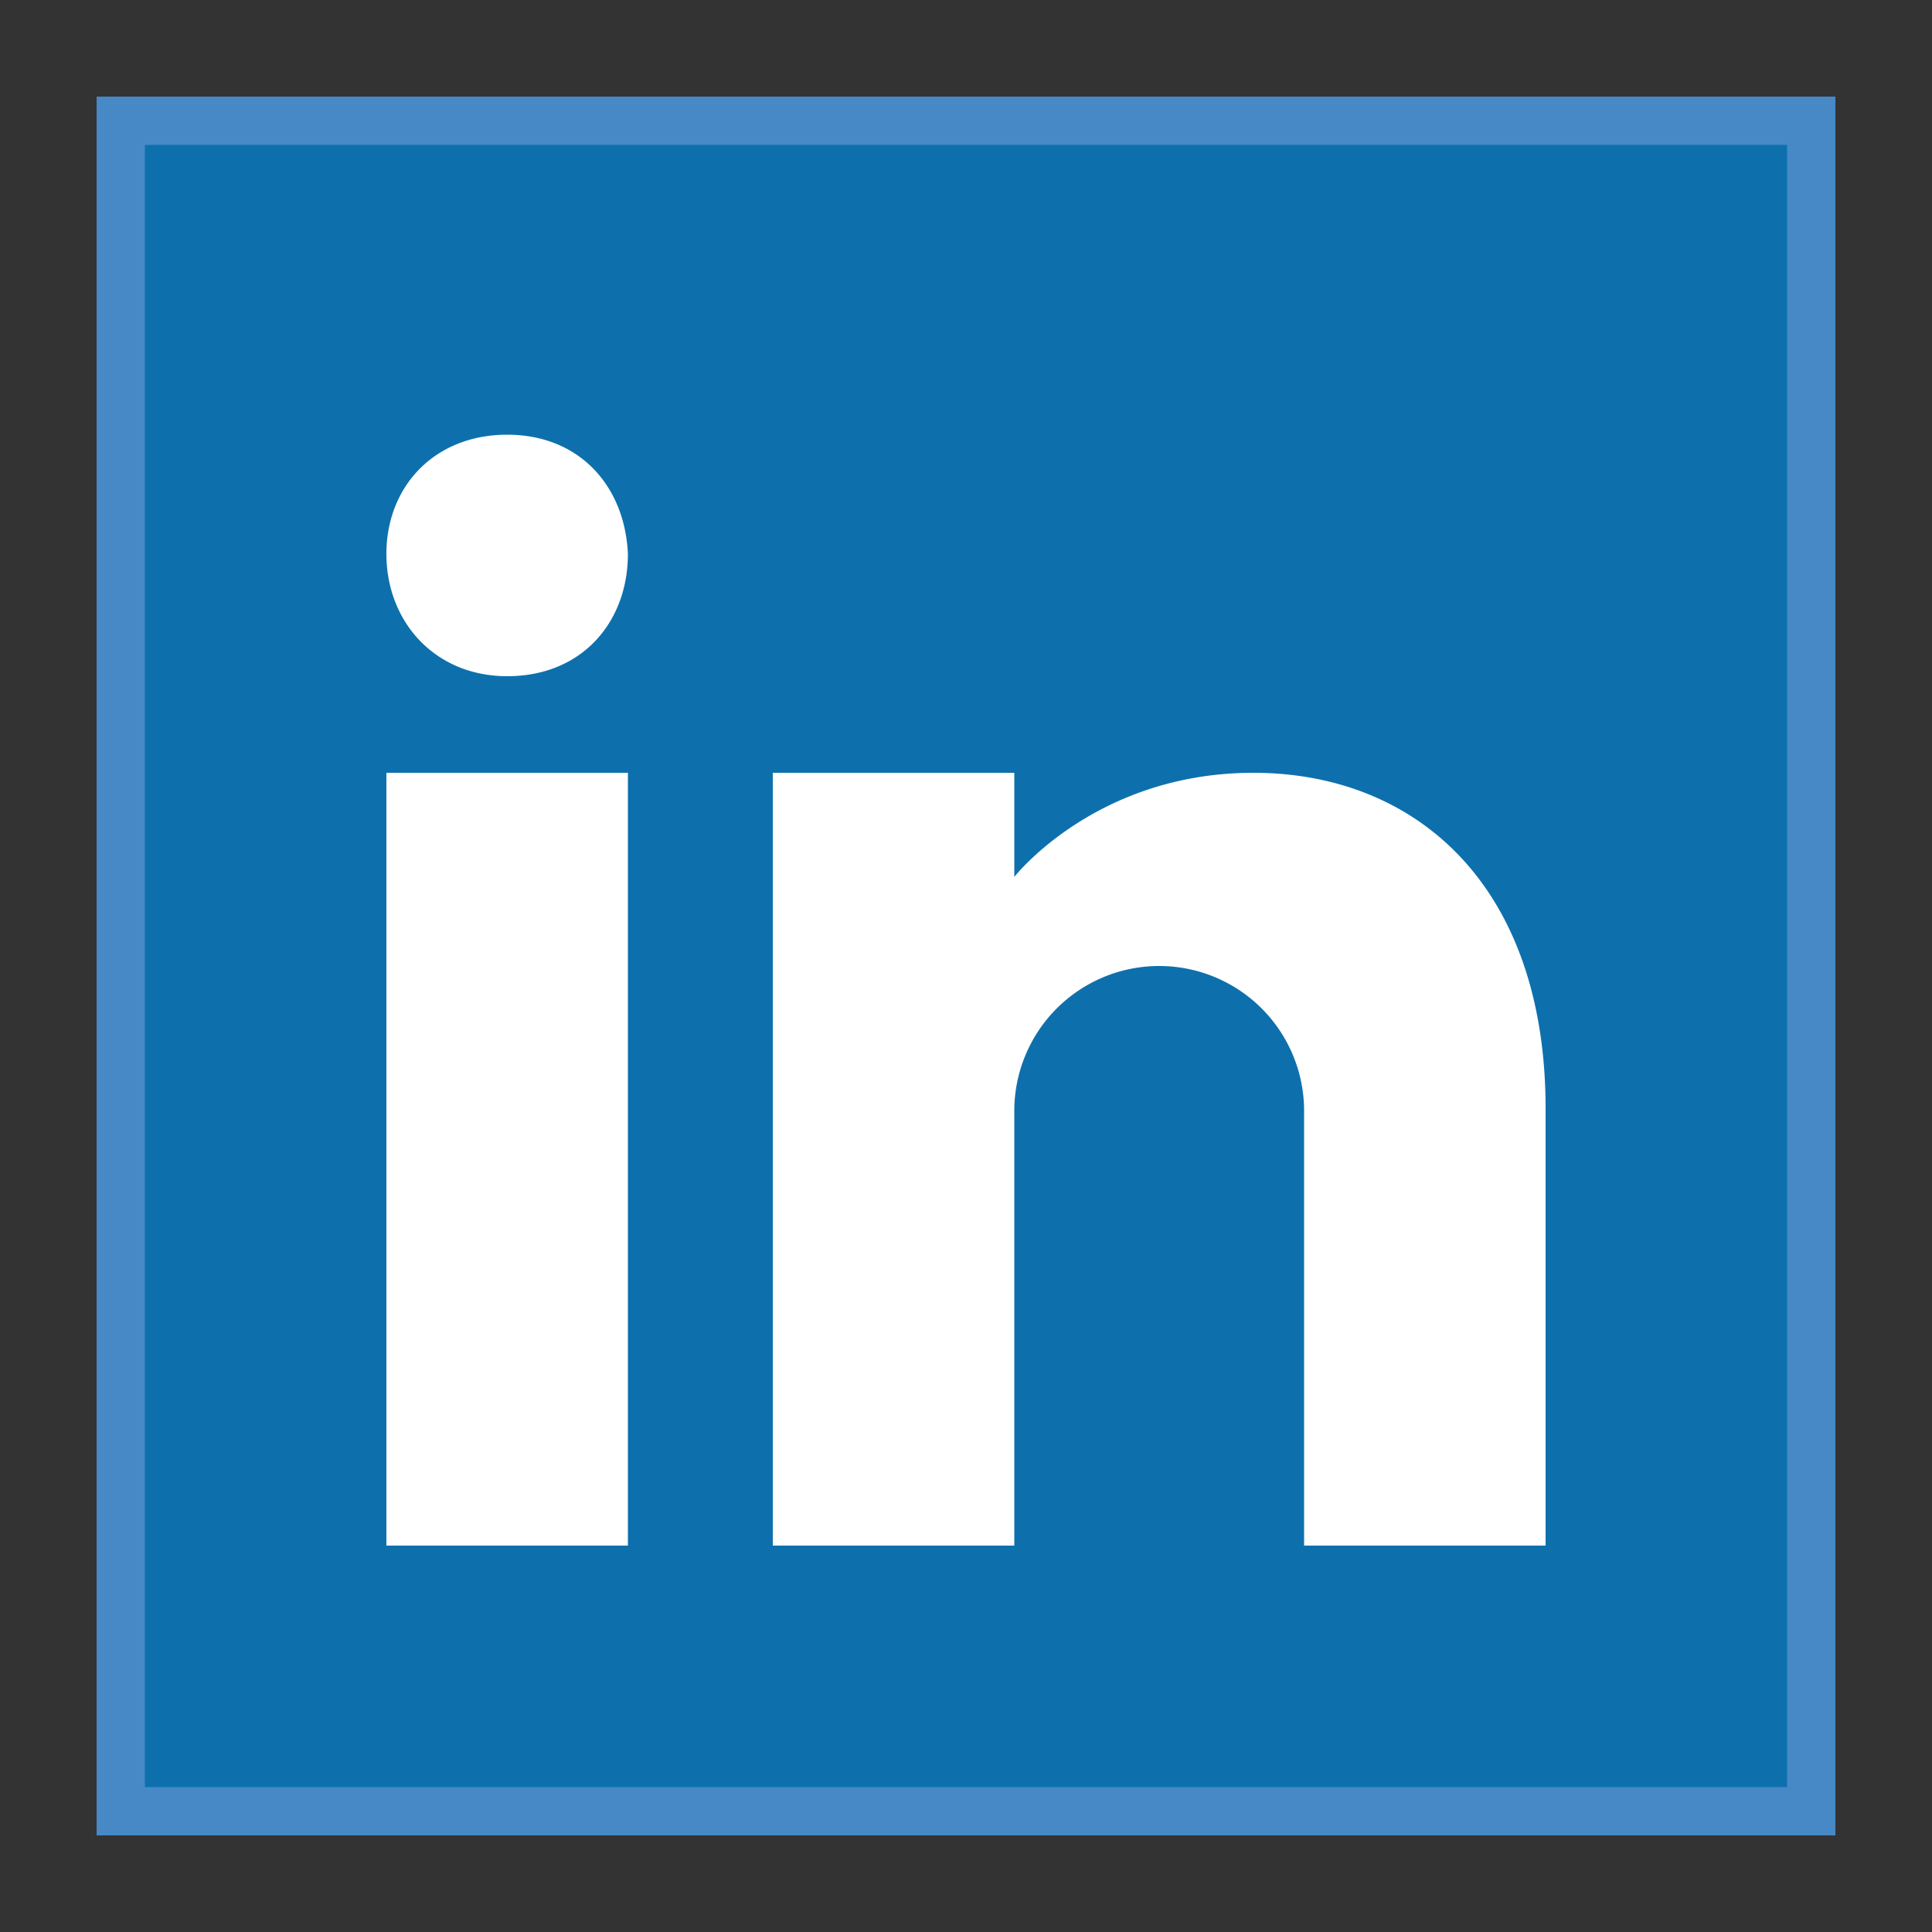 <svg xmlns="http://www.w3.org/2000/svg" viewBox="0 0 40 40" width="50" height="50"><rect x="0" y="0" width="40" height="40" fill="#333333" stroke="none"/><path d="M2.5 2.5h35v35h-35z" fill="#0d70ad"/><path d="M37 3v34H3V3h34m1-1H2v36h36z" fill="#4788c7"/><path d="M8 16h5v16H8zm2.5-2C9 14 8 12.867 8 11.469 8 10.066 9 9 10.5 9s2.438 1.066 2.5 2.469C13 12.867 12.062 14 10.5 14zm15.45 2C22.68 16 21 18.156 21 18.156V16h-5v16h5v-9a3 3 0 0 1 6 0v9h5v-9.043C32 18.297 29.285 16 25.95 16z" fill="#fff"/></svg>